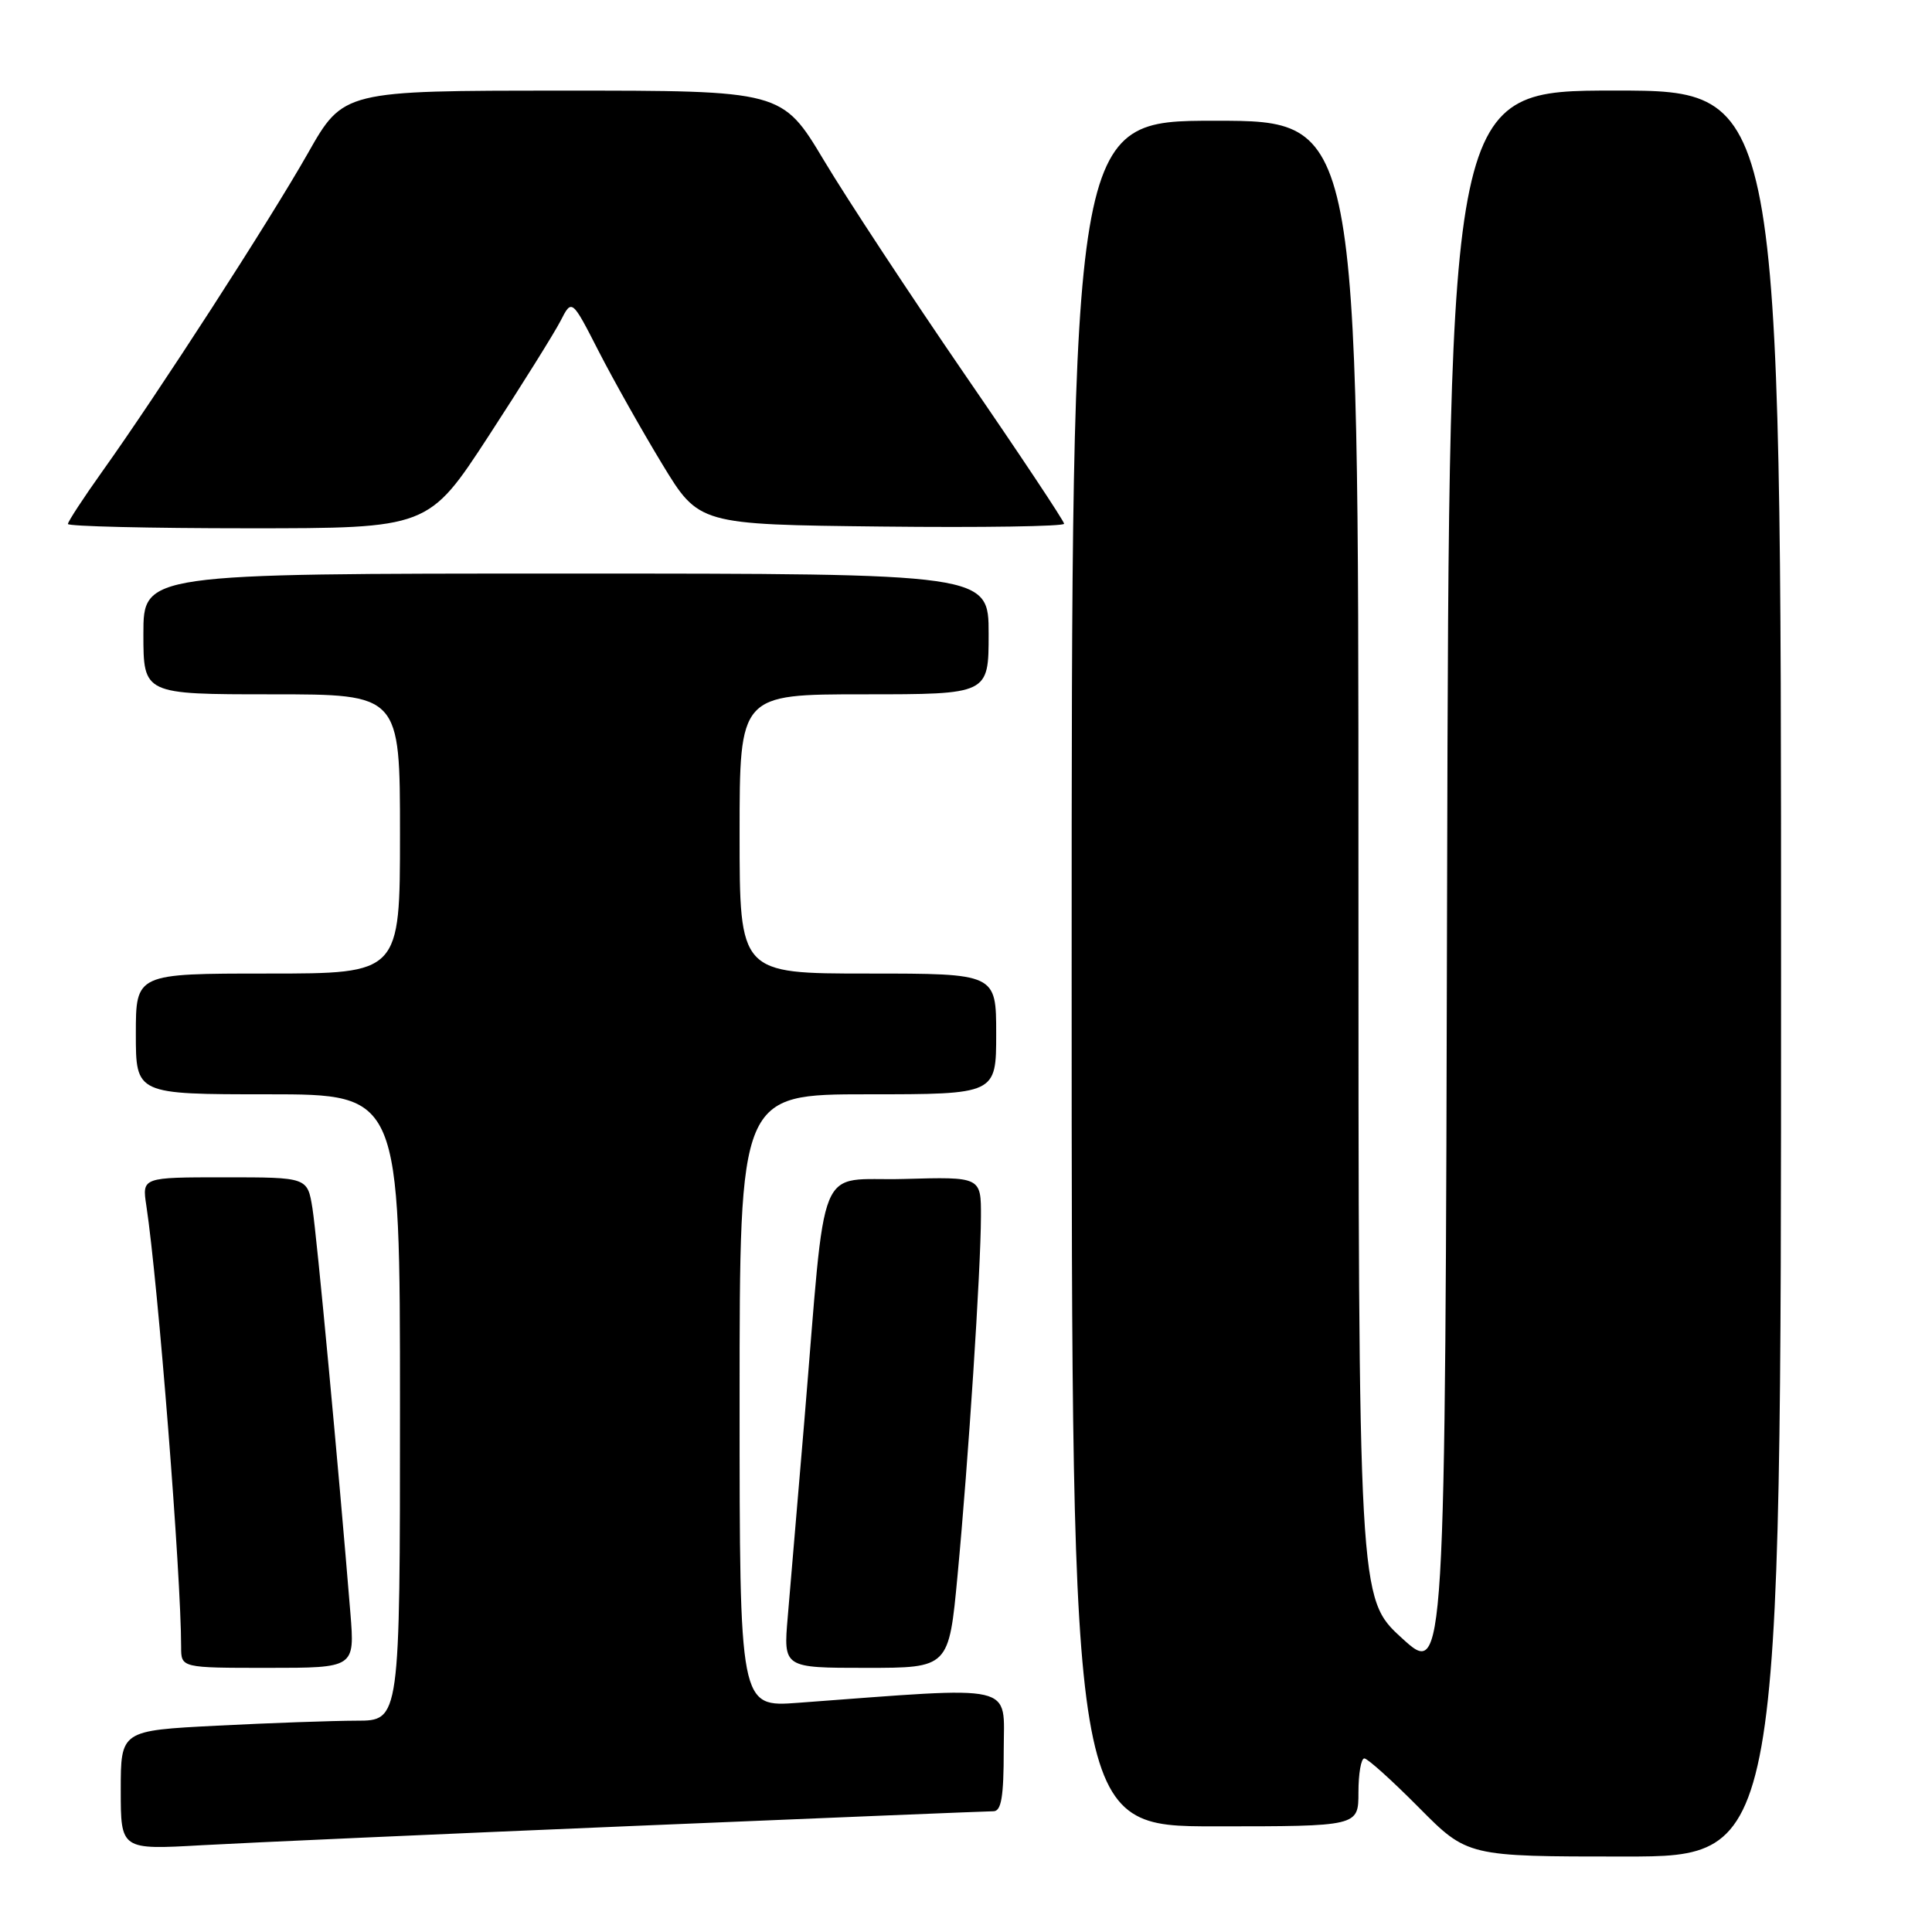 <?xml version="1.0" encoding="UTF-8" standalone="no"?>
<!DOCTYPE svg PUBLIC "-//W3C//DTD SVG 1.1//EN" "http://www.w3.org/Graphics/SVG/1.1/DTD/svg11.dtd" >
<svg xmlns="http://www.w3.org/2000/svg" xmlns:xlink="http://www.w3.org/1999/xlink" version="1.1" viewBox="0 0 256 256">
 <g >
 <path fill="currentColor"
d=" M 236.00 129.00 C 236.00 12.00 236.00 12.00 214.00 12.00 C 192.01 12.00 192.01 12.00 191.75 117.15 C 191.50 222.31 191.50 222.31 185.75 217.05 C 180.00 211.80 180.00 211.80 180.00 113.90 C 180.00 16.00 180.00 16.00 161.00 16.00 C 142.00 16.00 142.00 16.00 142.00 129.00 C 142.00 242.00 142.00 242.00 161.00 242.00 C 180.00 242.00 180.00 242.00 180.00 237.50 C 180.00 235.03 180.35 233.00 180.78 233.00 C 181.21 233.00 184.46 235.93 188.00 239.50 C 194.44 246.00 194.44 246.00 215.22 246.00 C 236.00 246.00 236.00 246.00 236.00 129.00 Z  M 83.89 241.95 C 109.40 240.88 130.89 240.00 131.64 240.00 C 132.68 240.00 133.00 238.07 133.00 231.91 C 133.00 222.95 135.16 223.45 105.75 225.63 C 98.00 226.21 98.00 226.21 98.00 185.60 C 98.00 145.00 98.00 145.00 115.00 145.00 C 132.00 145.00 132.00 145.00 132.00 137.00 C 132.00 129.00 132.00 129.00 115.00 129.00 C 98.00 129.00 98.00 129.00 98.00 110.50 C 98.00 92.00 98.00 92.00 114.50 92.00 C 131.00 92.00 131.00 92.00 131.00 84.00 C 131.00 76.00 131.00 76.00 75.00 76.00 C 19.00 76.00 19.00 76.00 19.00 84.00 C 19.00 92.00 19.00 92.00 36.00 92.00 C 53.00 92.00 53.00 92.00 53.00 110.50 C 53.00 129.00 53.00 129.00 35.50 129.00 C 18.00 129.00 18.00 129.00 18.00 137.00 C 18.00 145.00 18.00 145.00 35.50 145.00 C 53.00 145.00 53.00 145.00 53.00 186.50 C 53.00 228.00 53.00 228.00 47.25 228.00 C 44.09 228.01 35.76 228.30 28.75 228.66 C 16.00 229.31 16.00 229.31 16.00 237.21 C 16.00 245.11 16.00 245.11 26.75 244.50 C 32.66 244.17 58.37 243.02 83.89 241.95 Z  M 46.43 213.75 C 44.85 194.37 41.98 163.76 41.40 160.10 C 40.74 156.00 40.74 156.00 29.78 156.00 C 18.82 156.00 18.82 156.00 19.39 159.75 C 20.96 170.11 24.00 208.71 24.00 218.23 C 24.00 221.00 24.00 221.00 35.51 221.00 C 47.01 221.00 47.01 221.00 46.43 213.75 Z  M 126.88 208.75 C 128.32 193.51 129.96 168.24 129.98 161.22 C 130.00 155.93 130.00 155.93 119.75 156.22 C 107.99 156.54 109.55 152.73 106.56 188.50 C 105.68 198.95 104.70 210.54 104.38 214.25 C 103.80 221.00 103.80 221.00 114.76 221.00 C 125.73 221.00 125.73 221.00 126.88 208.75 Z  M 64.76 57.75 C 69.15 51.01 73.42 44.17 74.26 42.55 C 75.77 39.59 75.77 39.59 79.33 46.55 C 81.29 50.37 85.08 57.10 87.75 61.50 C 92.61 69.50 92.61 69.50 116.81 69.77 C 130.11 69.92 141.00 69.75 141.00 69.40 C 141.00 69.05 135.09 60.16 127.86 49.65 C 120.64 39.13 112.23 26.36 109.18 21.26 C 103.63 12.00 103.63 12.00 74.57 12.01 C 45.50 12.01 45.50 12.01 40.79 20.32 C 35.76 29.19 20.95 52.11 13.51 62.53 C 11.03 66.01 9.00 69.12 9.00 69.43 C 9.00 69.74 19.75 70.00 32.89 70.00 C 56.77 70.00 56.77 70.00 64.76 57.75 Z "/>
</g>
</svg>